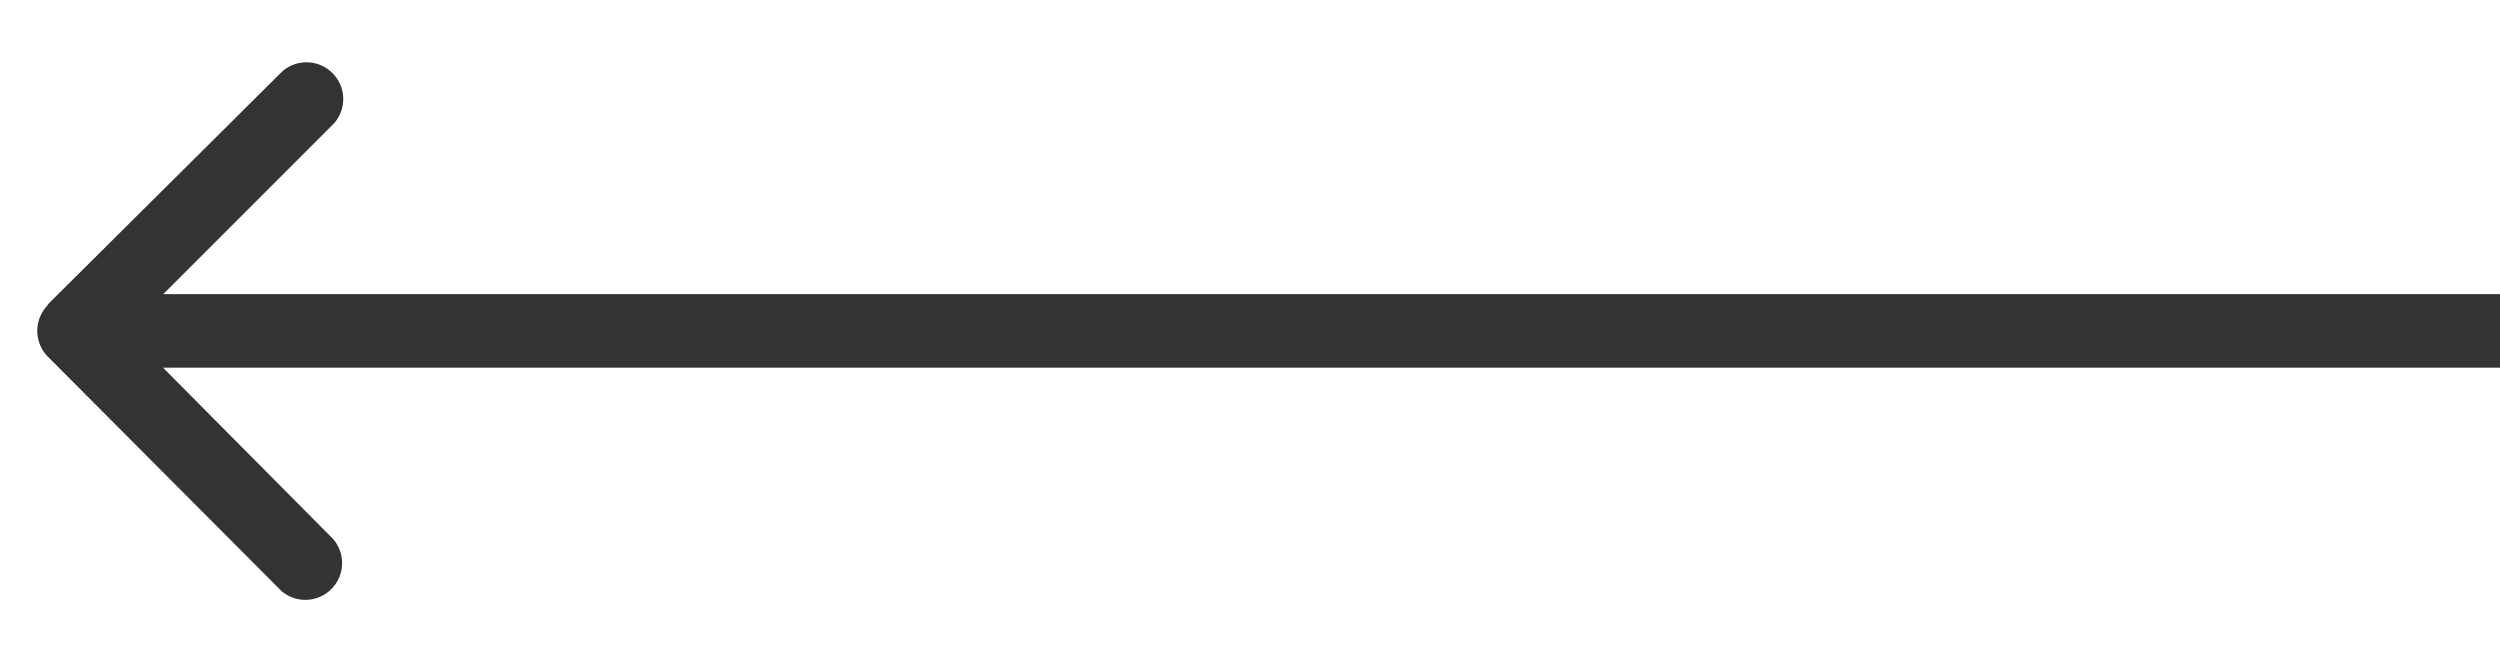 <svg width="34" height="9" fill="none" xmlns="http://www.w3.org/2000/svg"><path d="M.65 4.15a.5.5 0 0 0 0 .7l3.18 3.19a.5.5 0 0 0 .7-.71L1.72 4.5l2.83-2.83a.5.5 0 0 0-.71-.7L.65 4.14ZM34 4H1v1h33V4Z" fill="#333"/></svg>